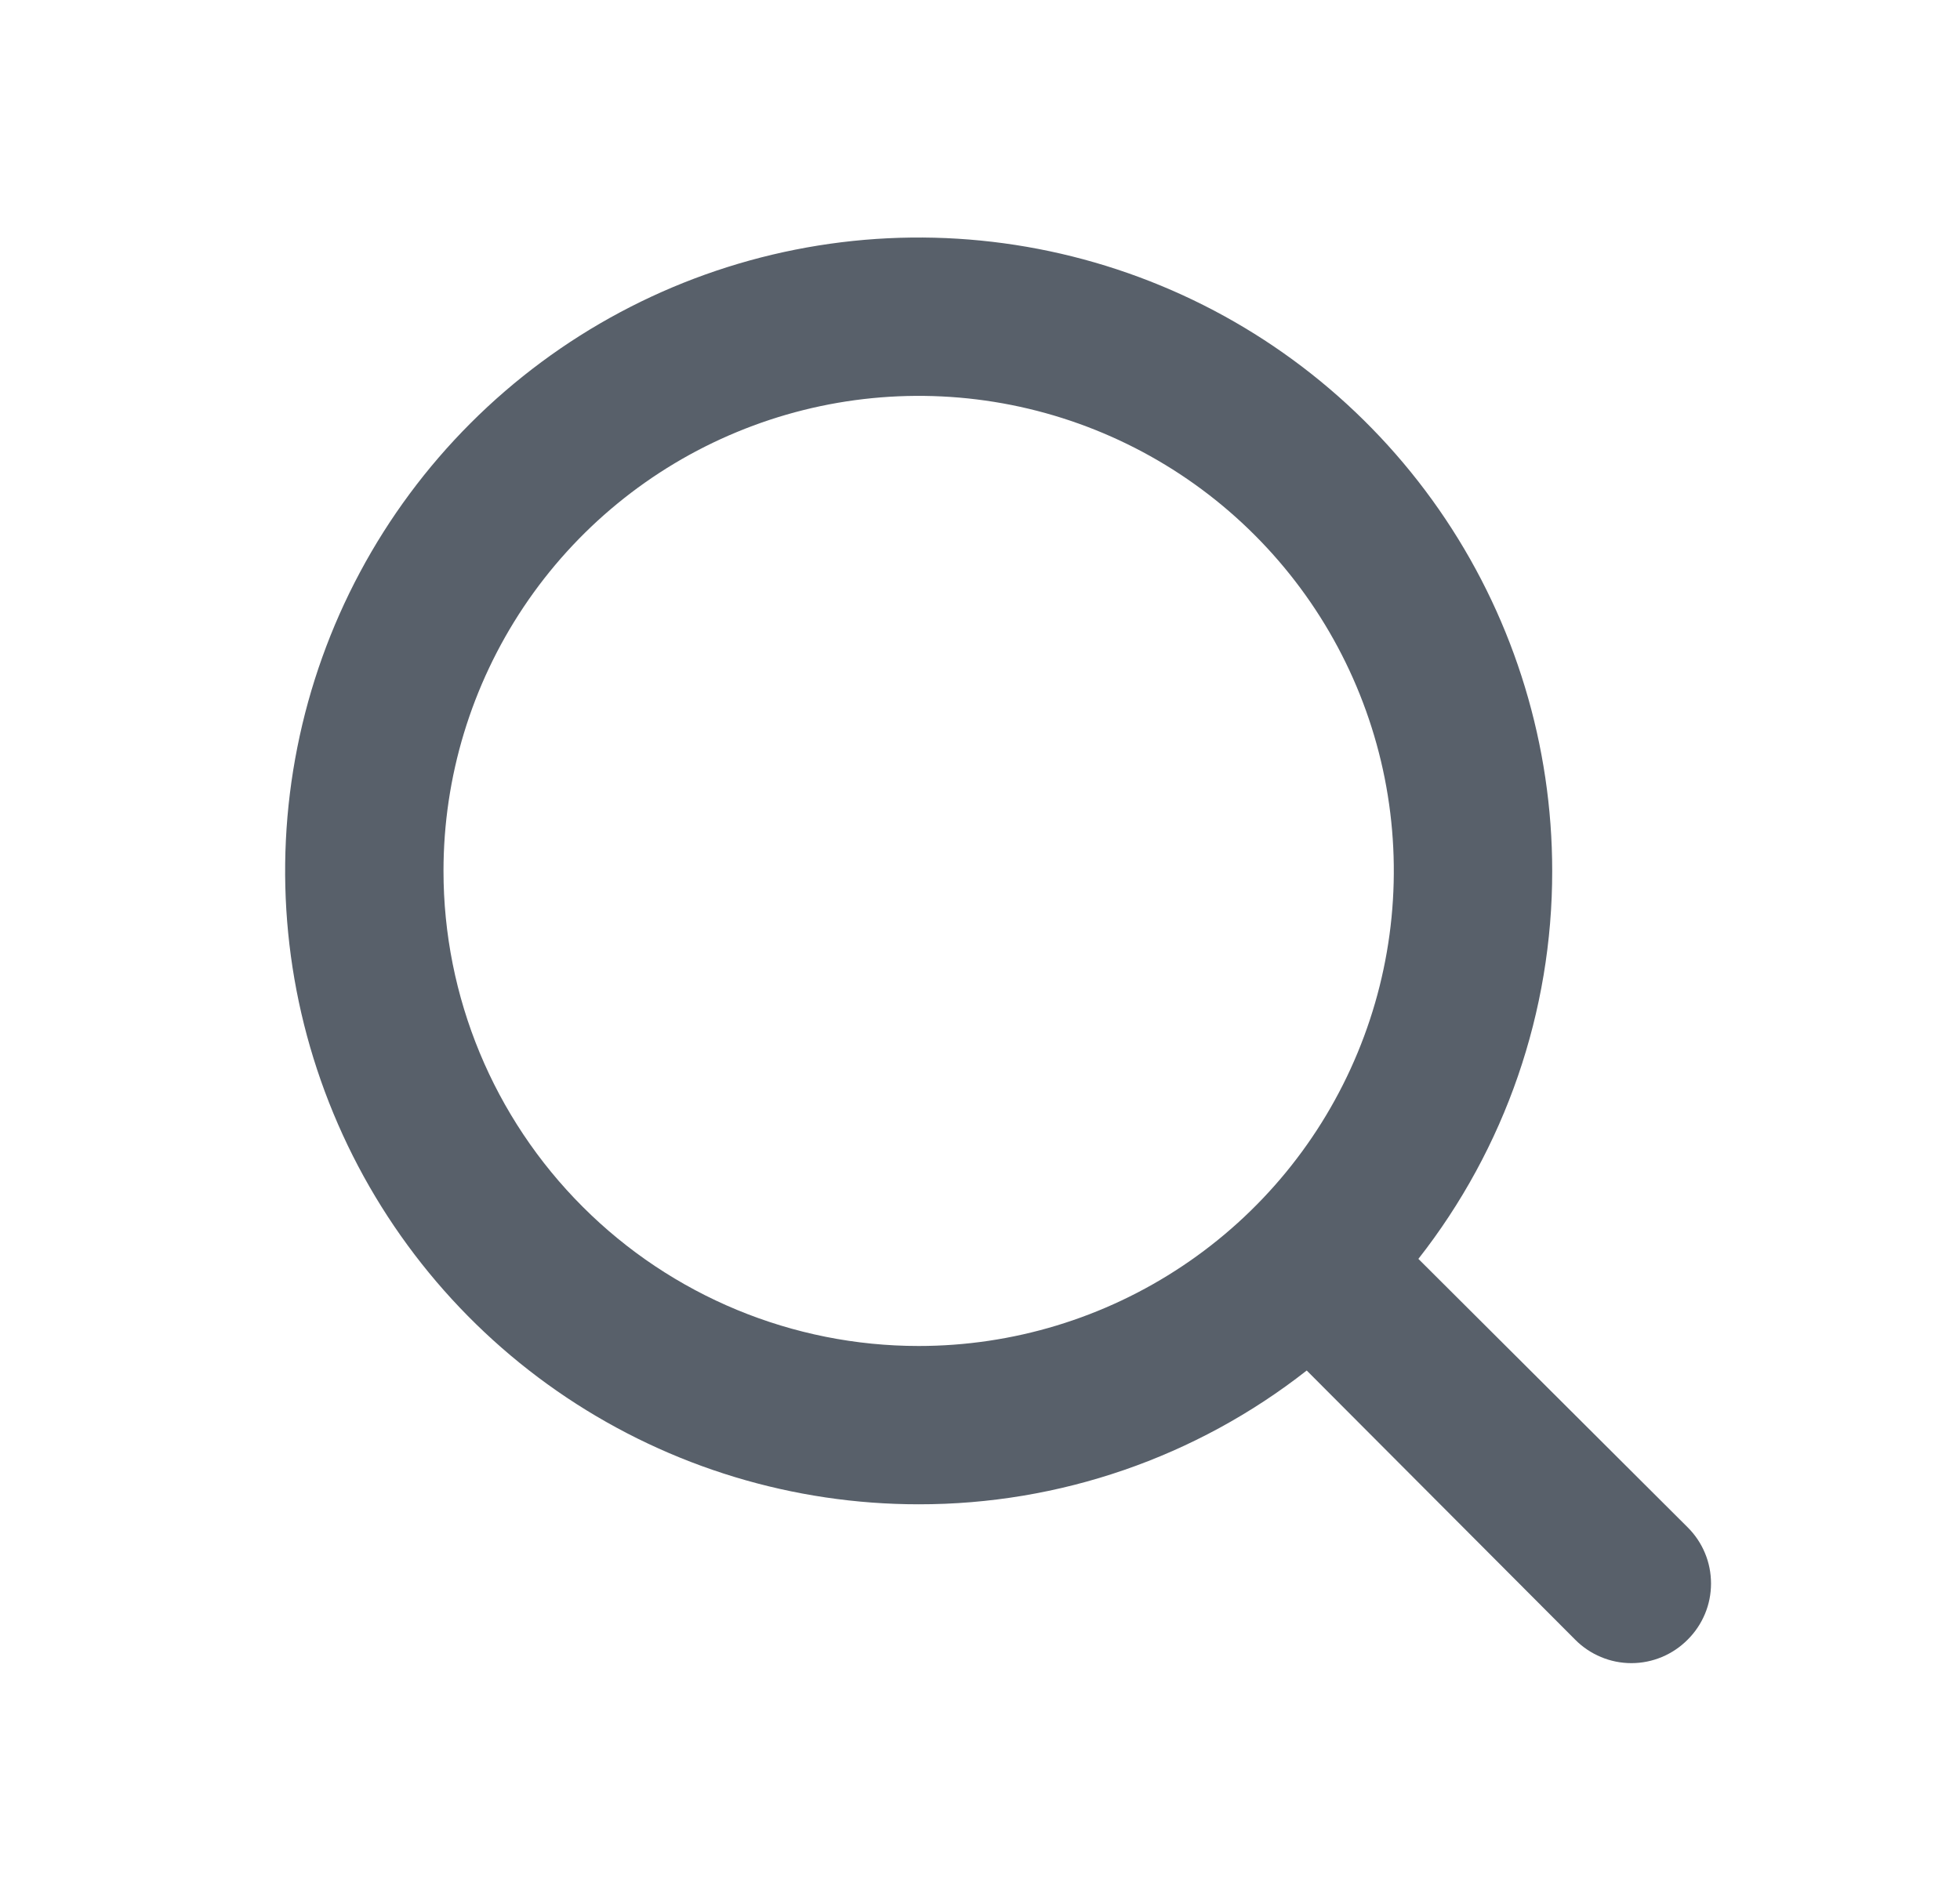 <svg width="33" height="32" viewBox="0 0 33 32" fill="none" xmlns="http://www.w3.org/2000/svg">
<path d="M28.414 25.72L23.881 21.2C25.343 19.337 26.137 17.035 26.134 14.667C26.134 12.557 25.509 10.495 24.337 8.741C23.164 6.986 21.498 5.619 19.549 4.812C17.6 4.005 15.456 3.793 13.386 4.205C11.317 4.617 9.417 5.632 7.925 7.124C6.433 8.616 5.417 10.517 5.006 12.586C4.594 14.655 4.805 16.799 5.613 18.749C6.42 20.698 7.787 22.364 9.541 23.536C11.296 24.708 13.358 25.333 15.467 25.333C17.836 25.336 20.137 24.543 22.001 23.08L26.521 27.613C26.645 27.738 26.792 27.837 26.955 27.905C27.117 27.973 27.291 28.008 27.468 28.008C27.643 28.008 27.818 27.973 27.98 27.905C28.143 27.837 28.29 27.738 28.414 27.613C28.539 27.489 28.638 27.342 28.706 27.179C28.774 27.017 28.808 26.843 28.808 26.667C28.808 26.491 28.774 26.316 28.706 26.154C28.638 25.991 28.539 25.844 28.414 25.72ZM7.467 14.667C7.467 13.084 7.937 11.538 8.816 10.222C9.695 8.907 10.944 7.881 12.406 7.276C13.868 6.67 15.476 6.512 17.028 6.82C18.58 7.129 20.006 7.891 21.124 9.01C22.243 10.129 23.005 11.554 23.314 13.106C23.622 14.658 23.464 16.266 22.858 17.728C22.253 19.19 21.228 20.439 19.912 21.318C18.596 22.198 17.05 22.667 15.467 22.667C13.346 22.667 11.311 21.824 9.811 20.323C8.31 18.823 7.467 16.788 7.467 14.667Z" fill="#58606A"/>
</svg>
